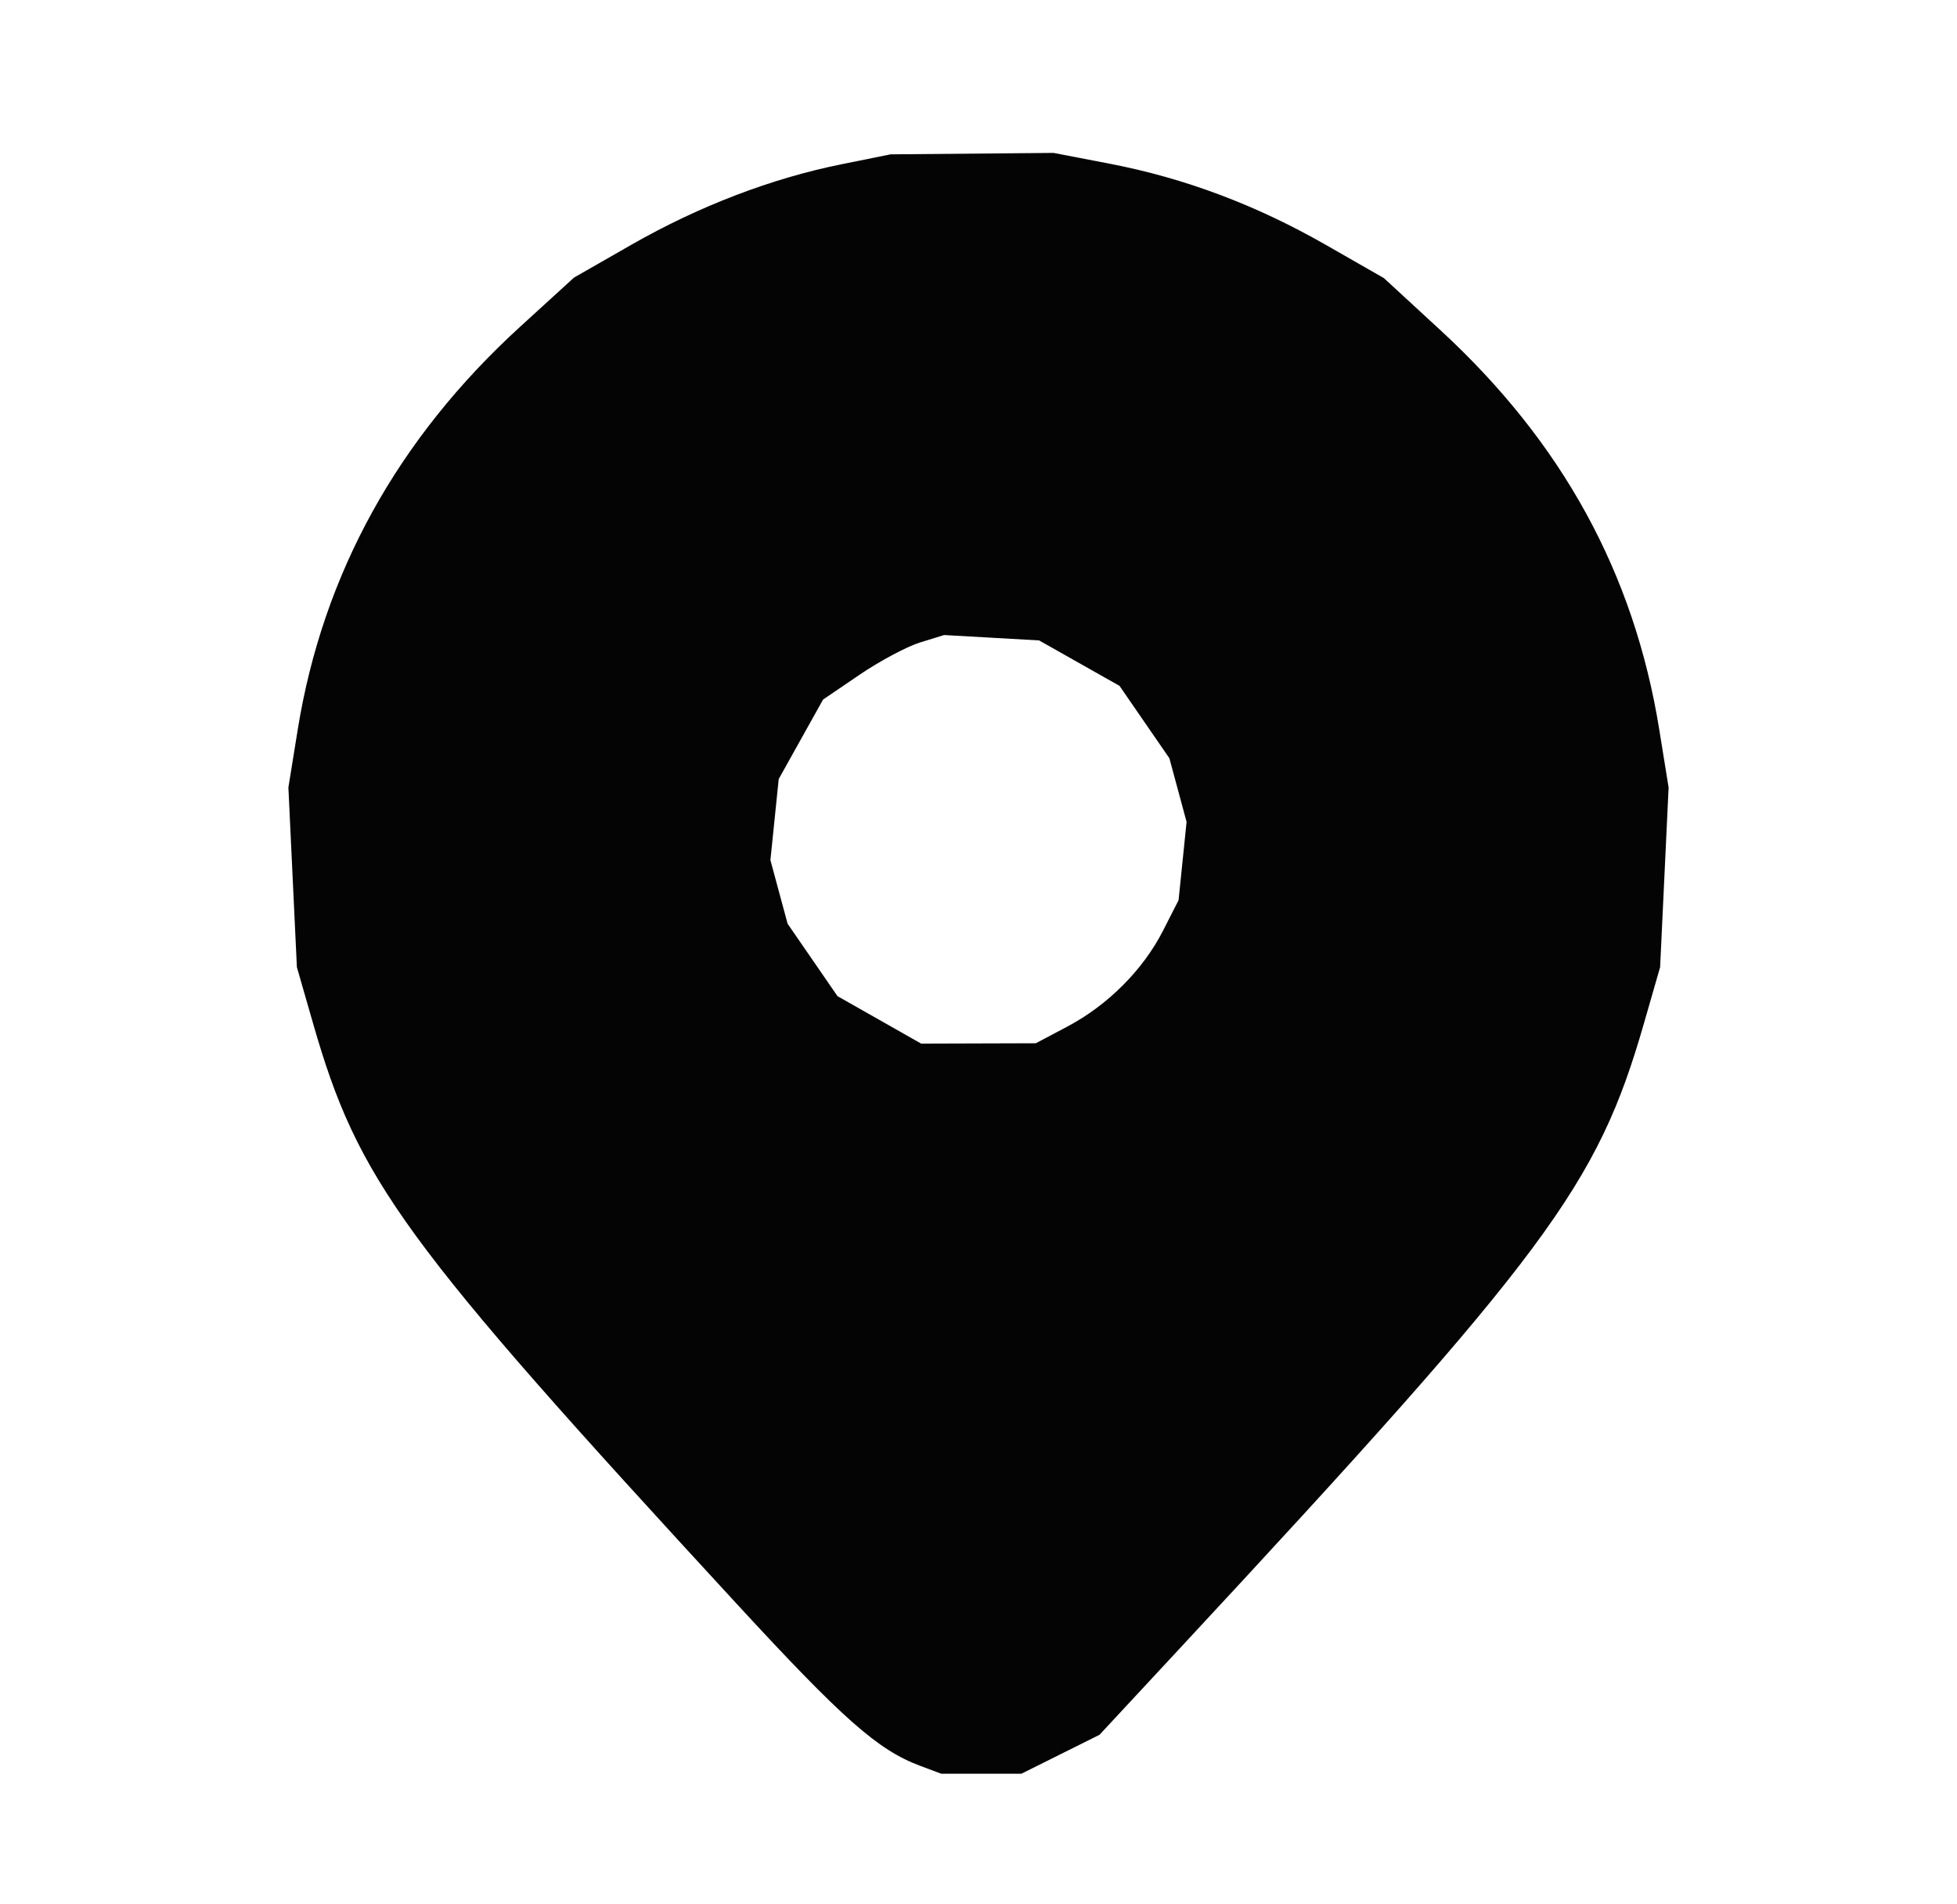 <svg xmlns="http://www.w3.org/2000/svg" width="256" height="249" viewBox="0 0 256 249" version="1.1"><path d="M 110 21.501 C 100.876 23.345, 91.368 26.991, 82.595 32.011 L 75.082 36.310 68.028 42.748 C 52.016 57.361, 42.227 75.094, 38.947 95.427 L 37.725 103.001 38.281 114.750 L 38.836 126.500 40.943 133.826 C 46.869 154.435, 52.547 162.216, 96.348 209.753 C 110.238 224.829, 114.826 228.885, 120.315 230.944 L 123.130 232 128.369 232 L 133.607 232 138.718 229.453 L 143.829 226.906 154.239 215.703 C 202.521 163.742, 208.940 155.101, 215.057 133.826 L 217.164 126.500 217.719 114.750 L 218.275 103.001 217.053 95.427 C 213.757 74.997, 204.390 57.898, 188.445 43.205 L 181.032 36.375 173.462 32.044 C 164.312 26.808, 154.999 23.310, 145.162 21.414 L 137.824 20 127.162 20.094 L 116.500 20.188 110 21.501 M 120.365 84.029 C 118.640 84.562, 115.078 86.461, 112.449 88.249 L 107.668 91.500 104.767 96.697 L 101.866 101.895 101.323 107.197 L 100.780 112.500 101.905 116.663 L 103.030 120.825 106.292 125.558 L 109.553 130.291 115.027 133.396 L 120.500 136.500 128 136.477 L 135.500 136.454 139.634 134.265 C 144.913 131.472, 149.524 126.854, 152.124 121.757 L 154.171 117.745 154.696 112.622 L 155.220 107.500 154.095 103.337 L 152.970 99.175 149.708 94.442 L 146.447 89.709 141.185 86.736 L 135.923 83.764 129.712 83.412 L 123.500 83.061 120.365 84.029" stroke="none" fill="#040404" fill-rule="evenodd"/></svg>